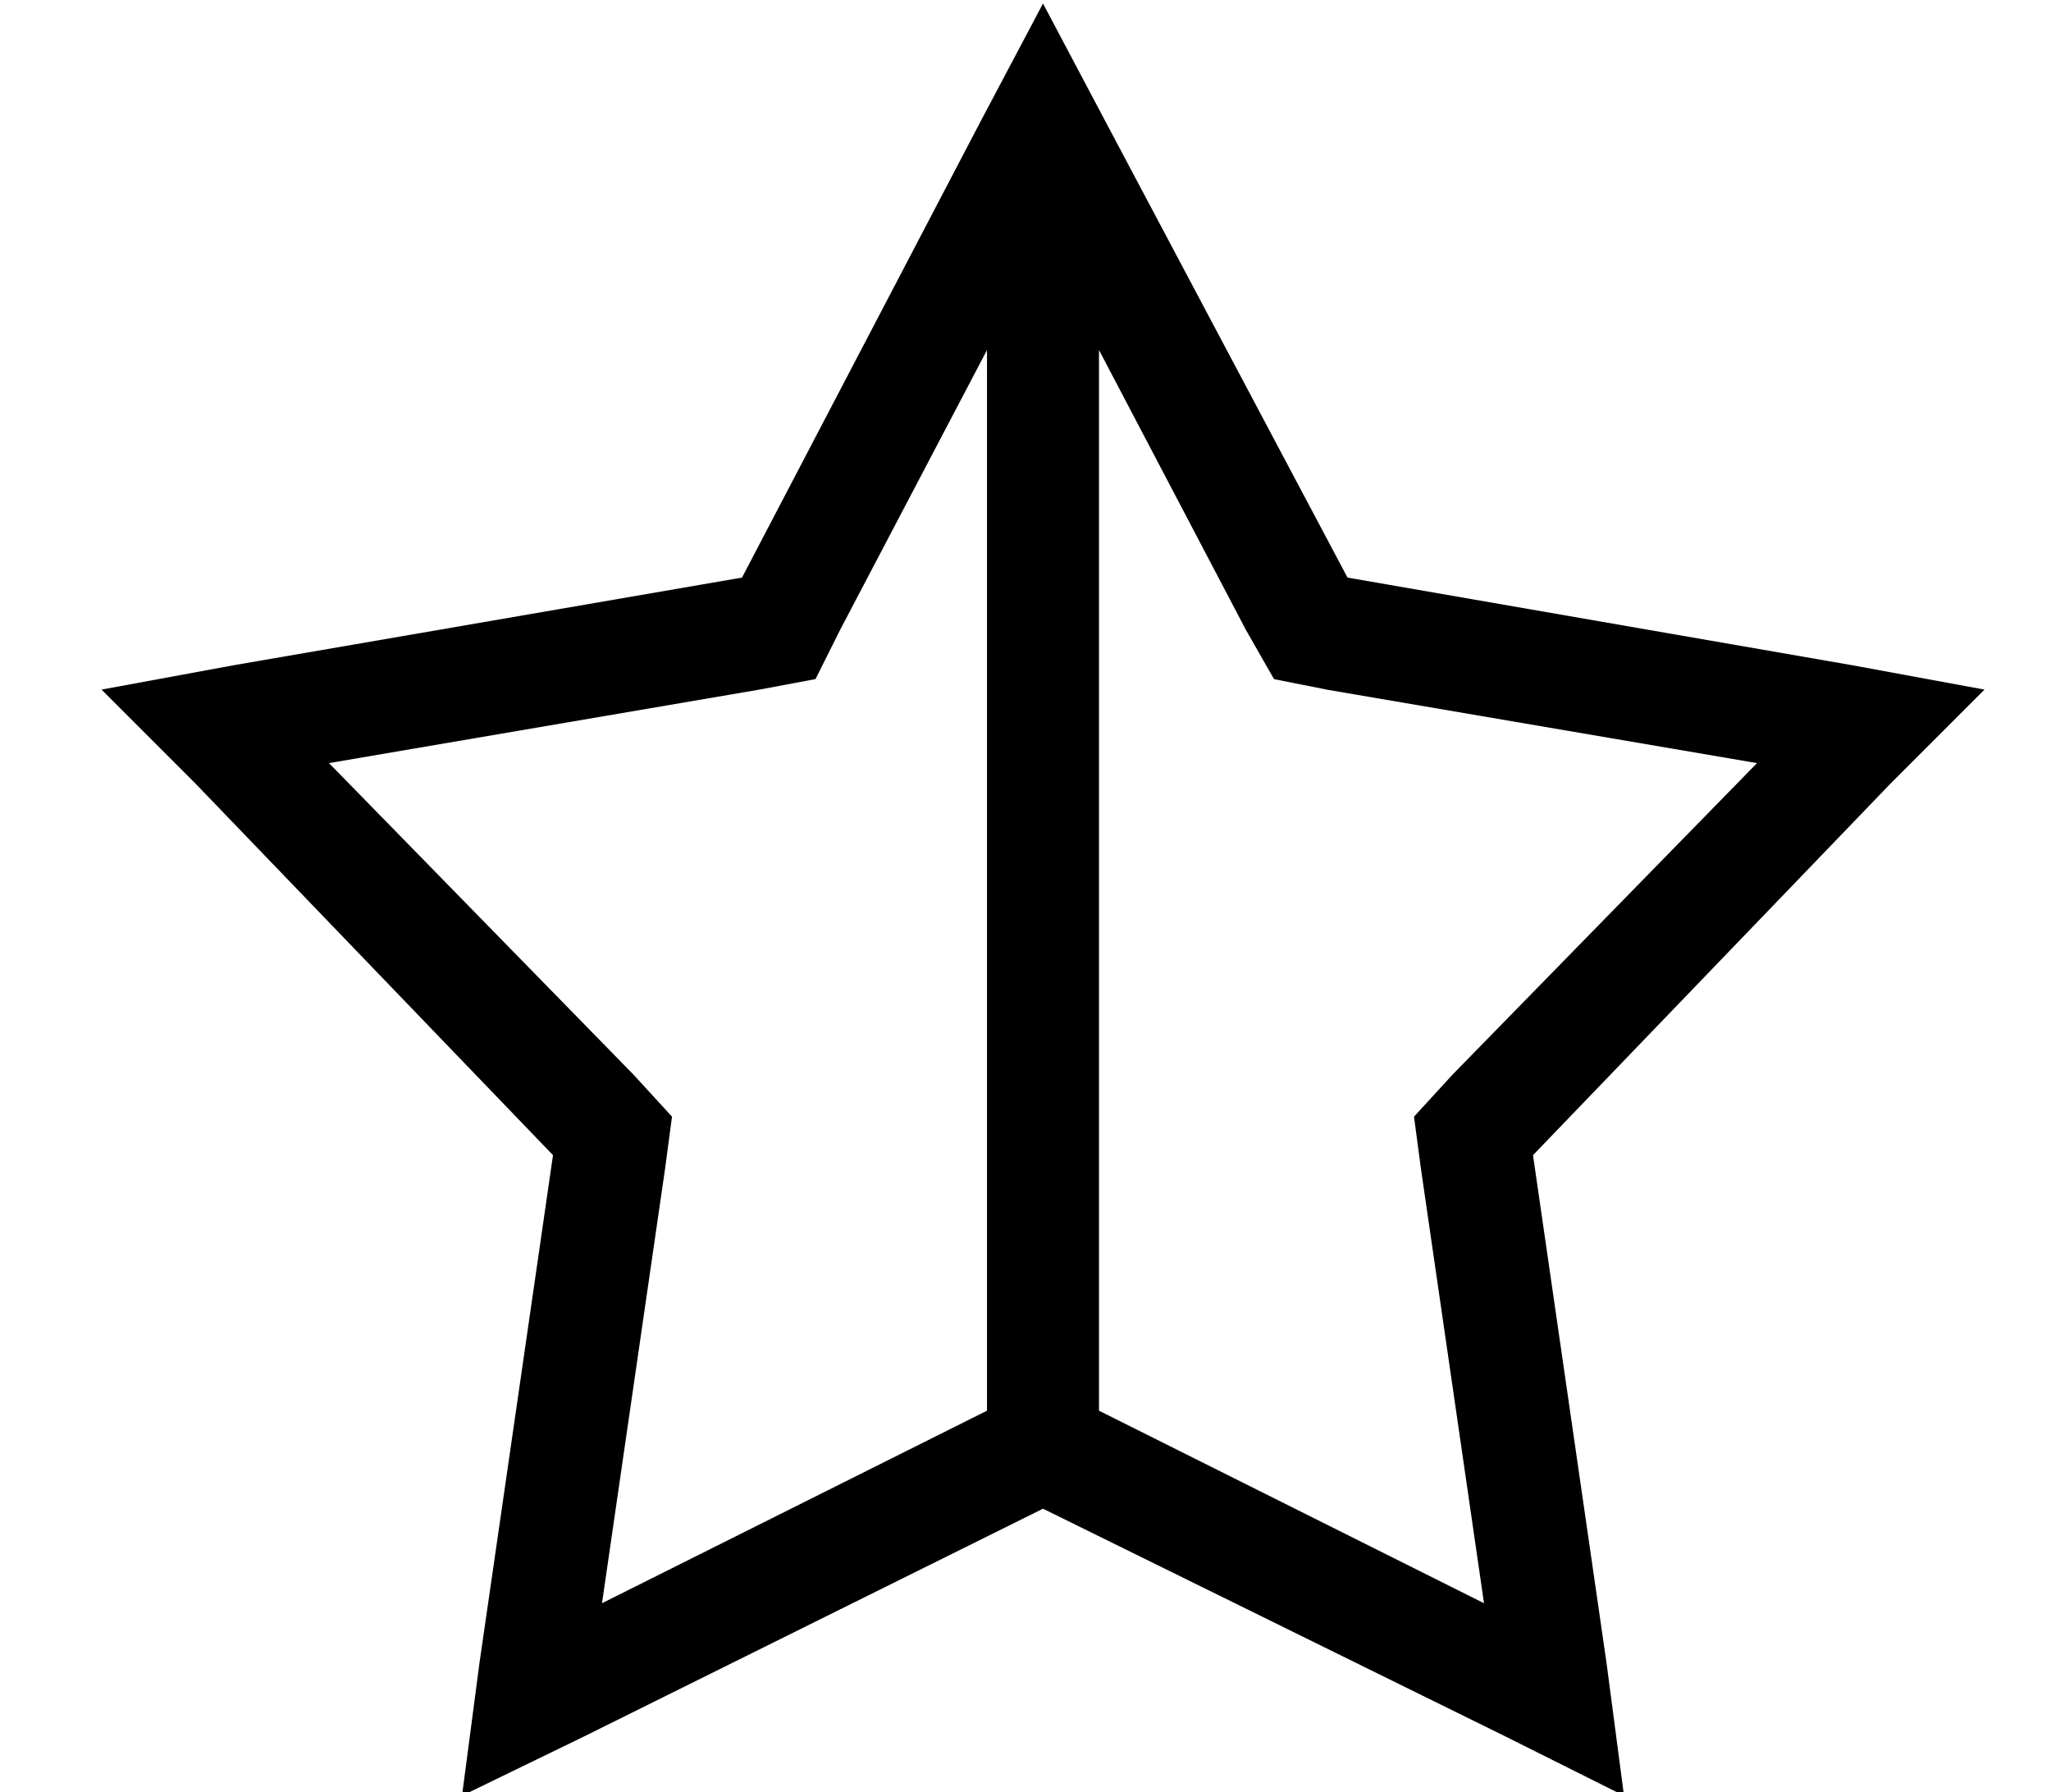 <?xml version="1.0" standalone="no"?>
<!DOCTYPE svg PUBLIC "-//W3C//DTD SVG 1.1//EN" "http://www.w3.org/Graphics/SVG/1.1/DTD/svg11.dtd" >
<svg xmlns="http://www.w3.org/2000/svg" xmlns:xlink="http://www.w3.org/1999/xlink" version="1.1" viewBox="-10 -40 586 512">
   <path fill="currentColor"
d="M306 -5l69 130l-69 -130l69 130l144 25v0l38 7v0l-27 27v0l-102 106v0l21 145v0l5 38v0l-34 -17v0l-132 -65v0l-131 65v0l-35 17v0l5 -38v0l21 -145v0l-102 -106v0l-27 -27v0l38 -7v0l145 -25v0l68 -130v0l18 -34v0l18 34v0zM369 157l-15 -3l15 3l-15 -3l-8 -14v0
l-42 -80v0v303v0l110 55v0l-18 -124v0l-2 -15v0l11 -12v0l87 -89v0l-123 -21v0zM272 60l-42 80l42 -80l-42 80l-7 14v0l-16 3v0l-123 21v0l87 89v0l11 12v0l-2 15v0l-18 124v0l110 -55v0v-303v0z" />
</svg>
